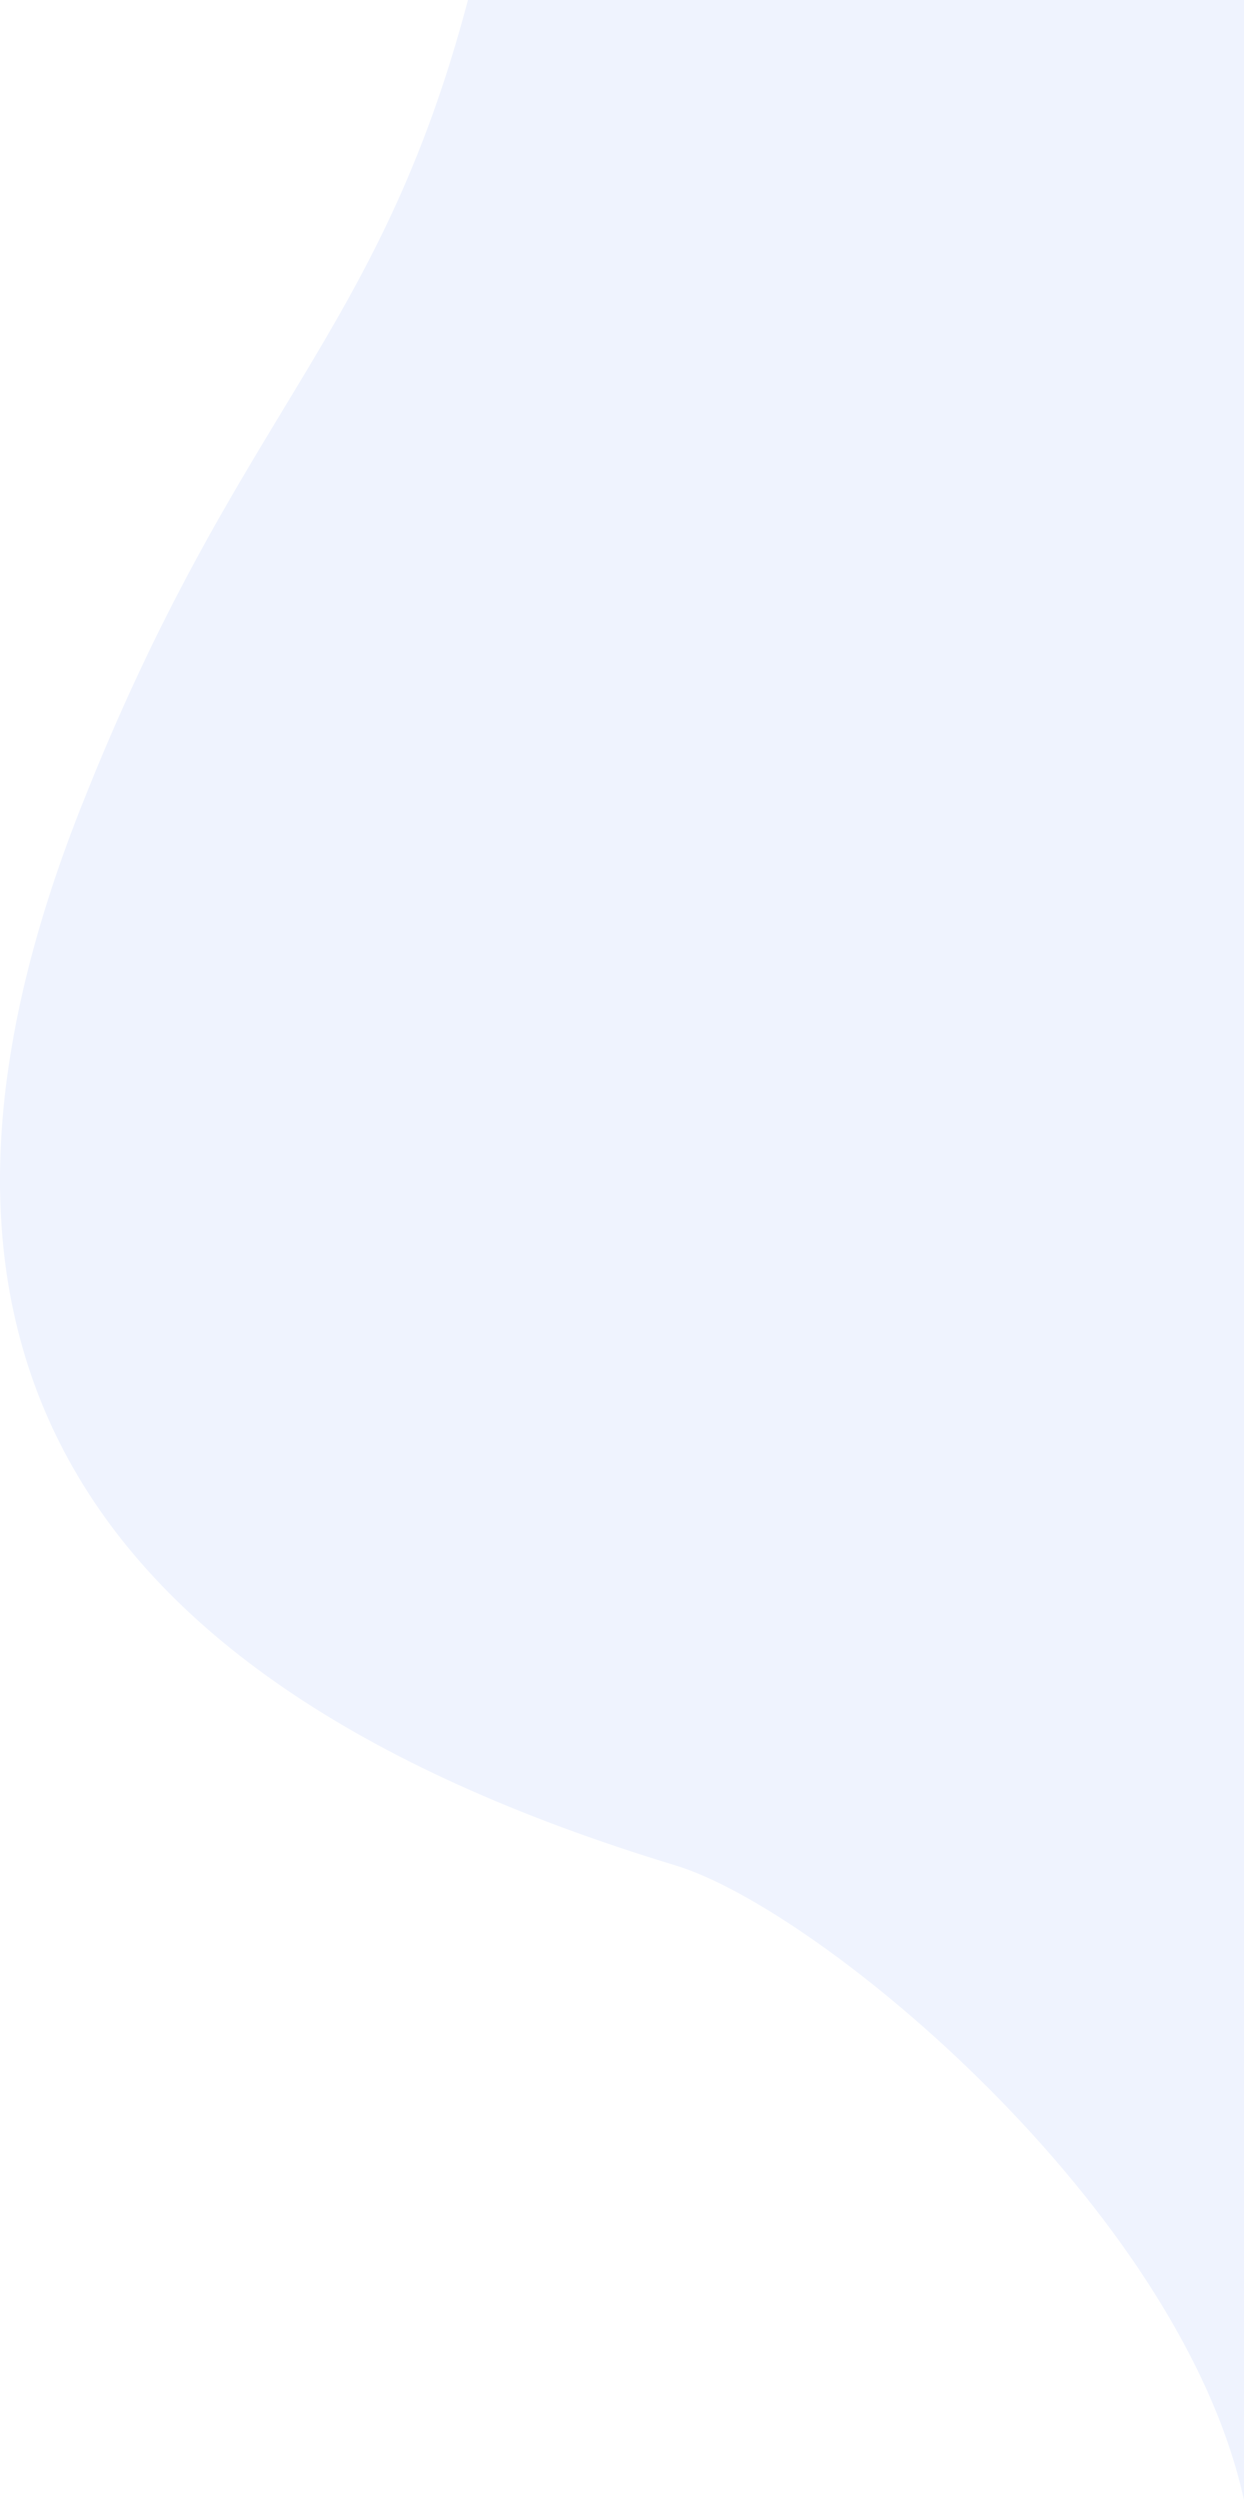 <svg width="354" height="711" viewBox="0 0 354 711" fill="none" xmlns="http://www.w3.org/2000/svg">
<path d="M22.882 230C67.652 116.5 107.546 97 133.169 0H354V711C335.826 628 233.432 543 192.209 530.5C10.281 475.335 -33.185 372.143 22.882 230Z" fill="#1A49EF" fill-opacity="0.07"/>
</svg>
